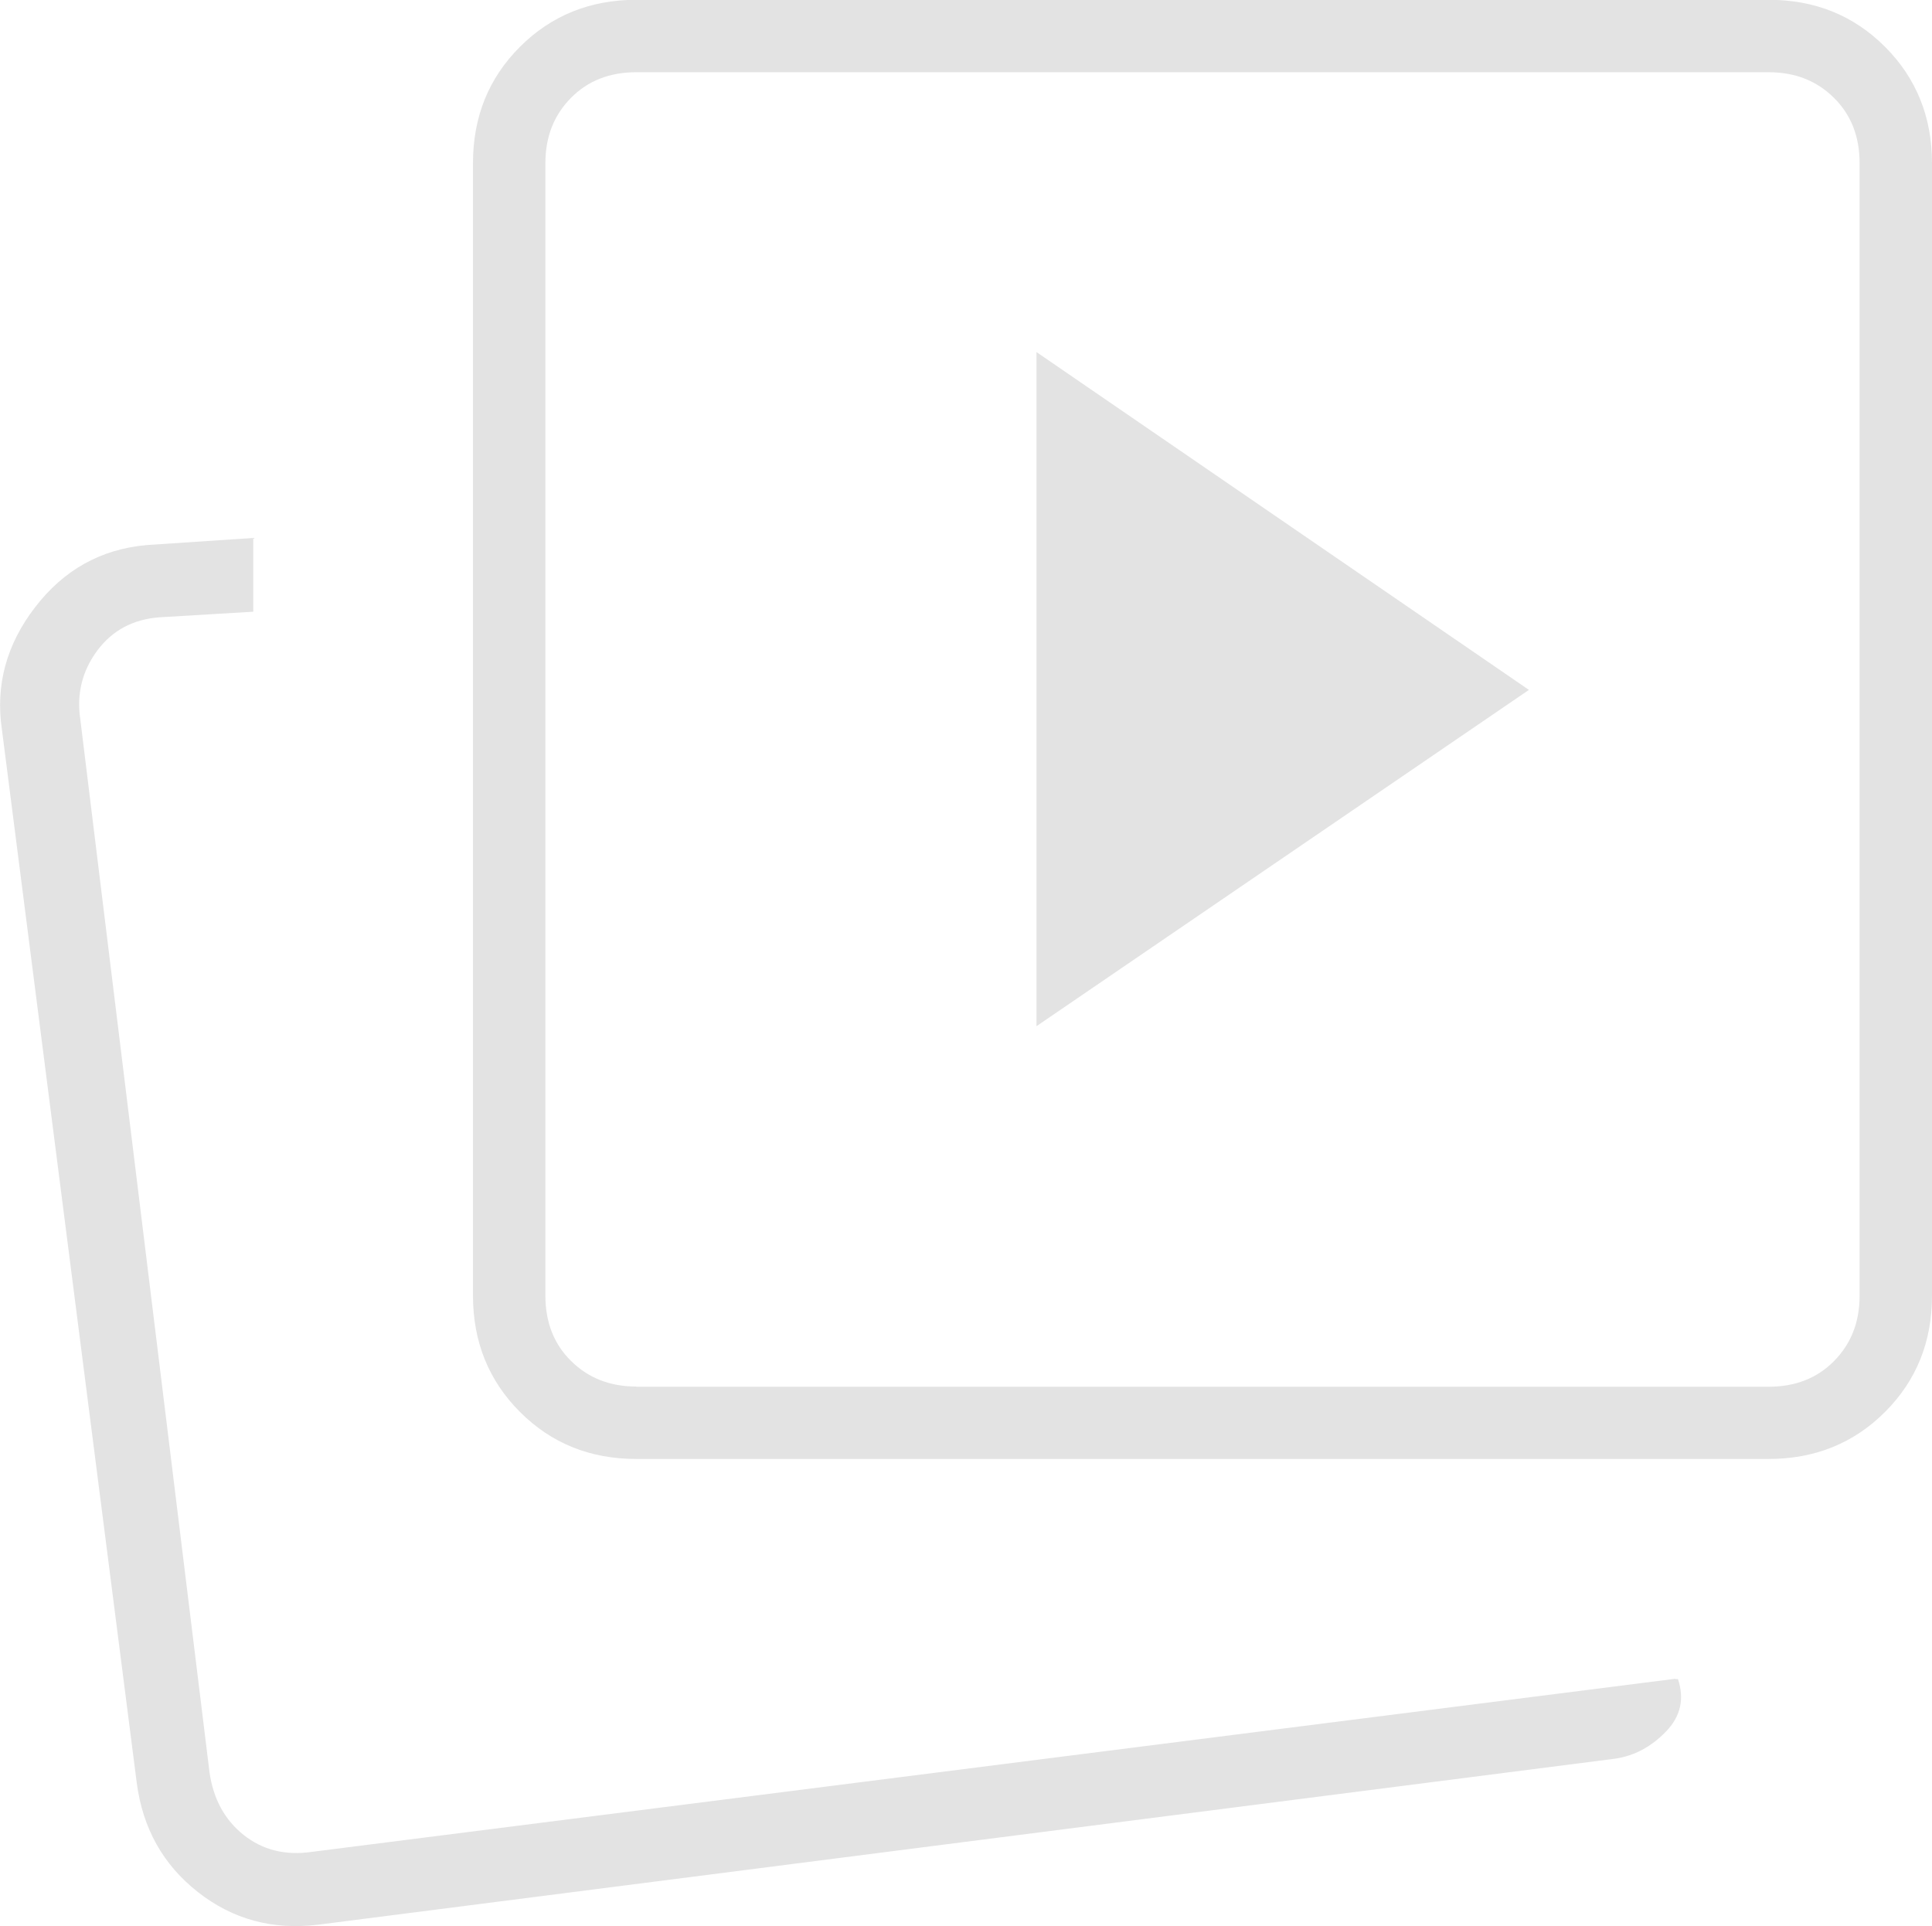 <?xml version="1.0" encoding="UTF-8"?>
<svg id="Layer_2" data-name="Layer 2" xmlns="http://www.w3.org/2000/svg" viewBox="0 0 100.32 100">
  <defs>
    <style>
      .cls-1 {
        fill: #e3e3e3;
      }
    </style>
  </defs>
  <g id="Layer_1-2" data-name="Layer 1">
    <path class="cls-1" d="M53.82,53.28l25.57-17.46-25.57-17.54v35ZM86.98,87.18h.15c.34,1.03.14,1.94-.63,2.73s-1.63,1.25-2.62,1.4l-67.35,8.62c-2.36.29-4.44-.27-6.25-1.69-1.81-1.42-2.87-3.31-3.18-5.68L.1,37.88c-.34-2.3.23-4.41,1.72-6.35,1.49-1.94,3.42-3.02,5.8-3.23l5.53-.37v3.83l-4.86.29c-1.38.1-2.46.68-3.24,1.73s-1.08,2.25-.88,3.57l6.71,54.68c.2,1.38.79,2.46,1.77,3.24s2.16,1.08,3.54.88l70.82-8.99ZM33.04,75.75c-2.4,0-4.41-.81-6.04-2.44-1.62-1.62-2.44-3.64-2.44-6.04V8.47c0-2.4.81-4.41,2.44-6.04,1.62-1.62,3.64-2.44,6.04-2.44h58.8c2.4,0,4.41.81,6.04,2.44,1.62,1.62,2.44,3.64,2.44,6.04v58.8c0,2.4-.81,4.41-2.44,6.04-1.62,1.62-3.64,2.44-6.04,2.44h-58.8ZM33.04,72h58.8c1.38,0,2.51-.44,3.39-1.33s1.33-2.01,1.33-3.39V8.47c0-1.38-.44-2.51-1.33-3.39s-2.01-1.33-3.39-1.33h-58.8c-1.38,0-2.51.44-3.39,1.33s-1.33,2.01-1.33,3.39v58.8c0,1.38.44,2.51,1.33,3.39s2.01,1.33,3.39,1.33Z"/>
  </g>
</svg>